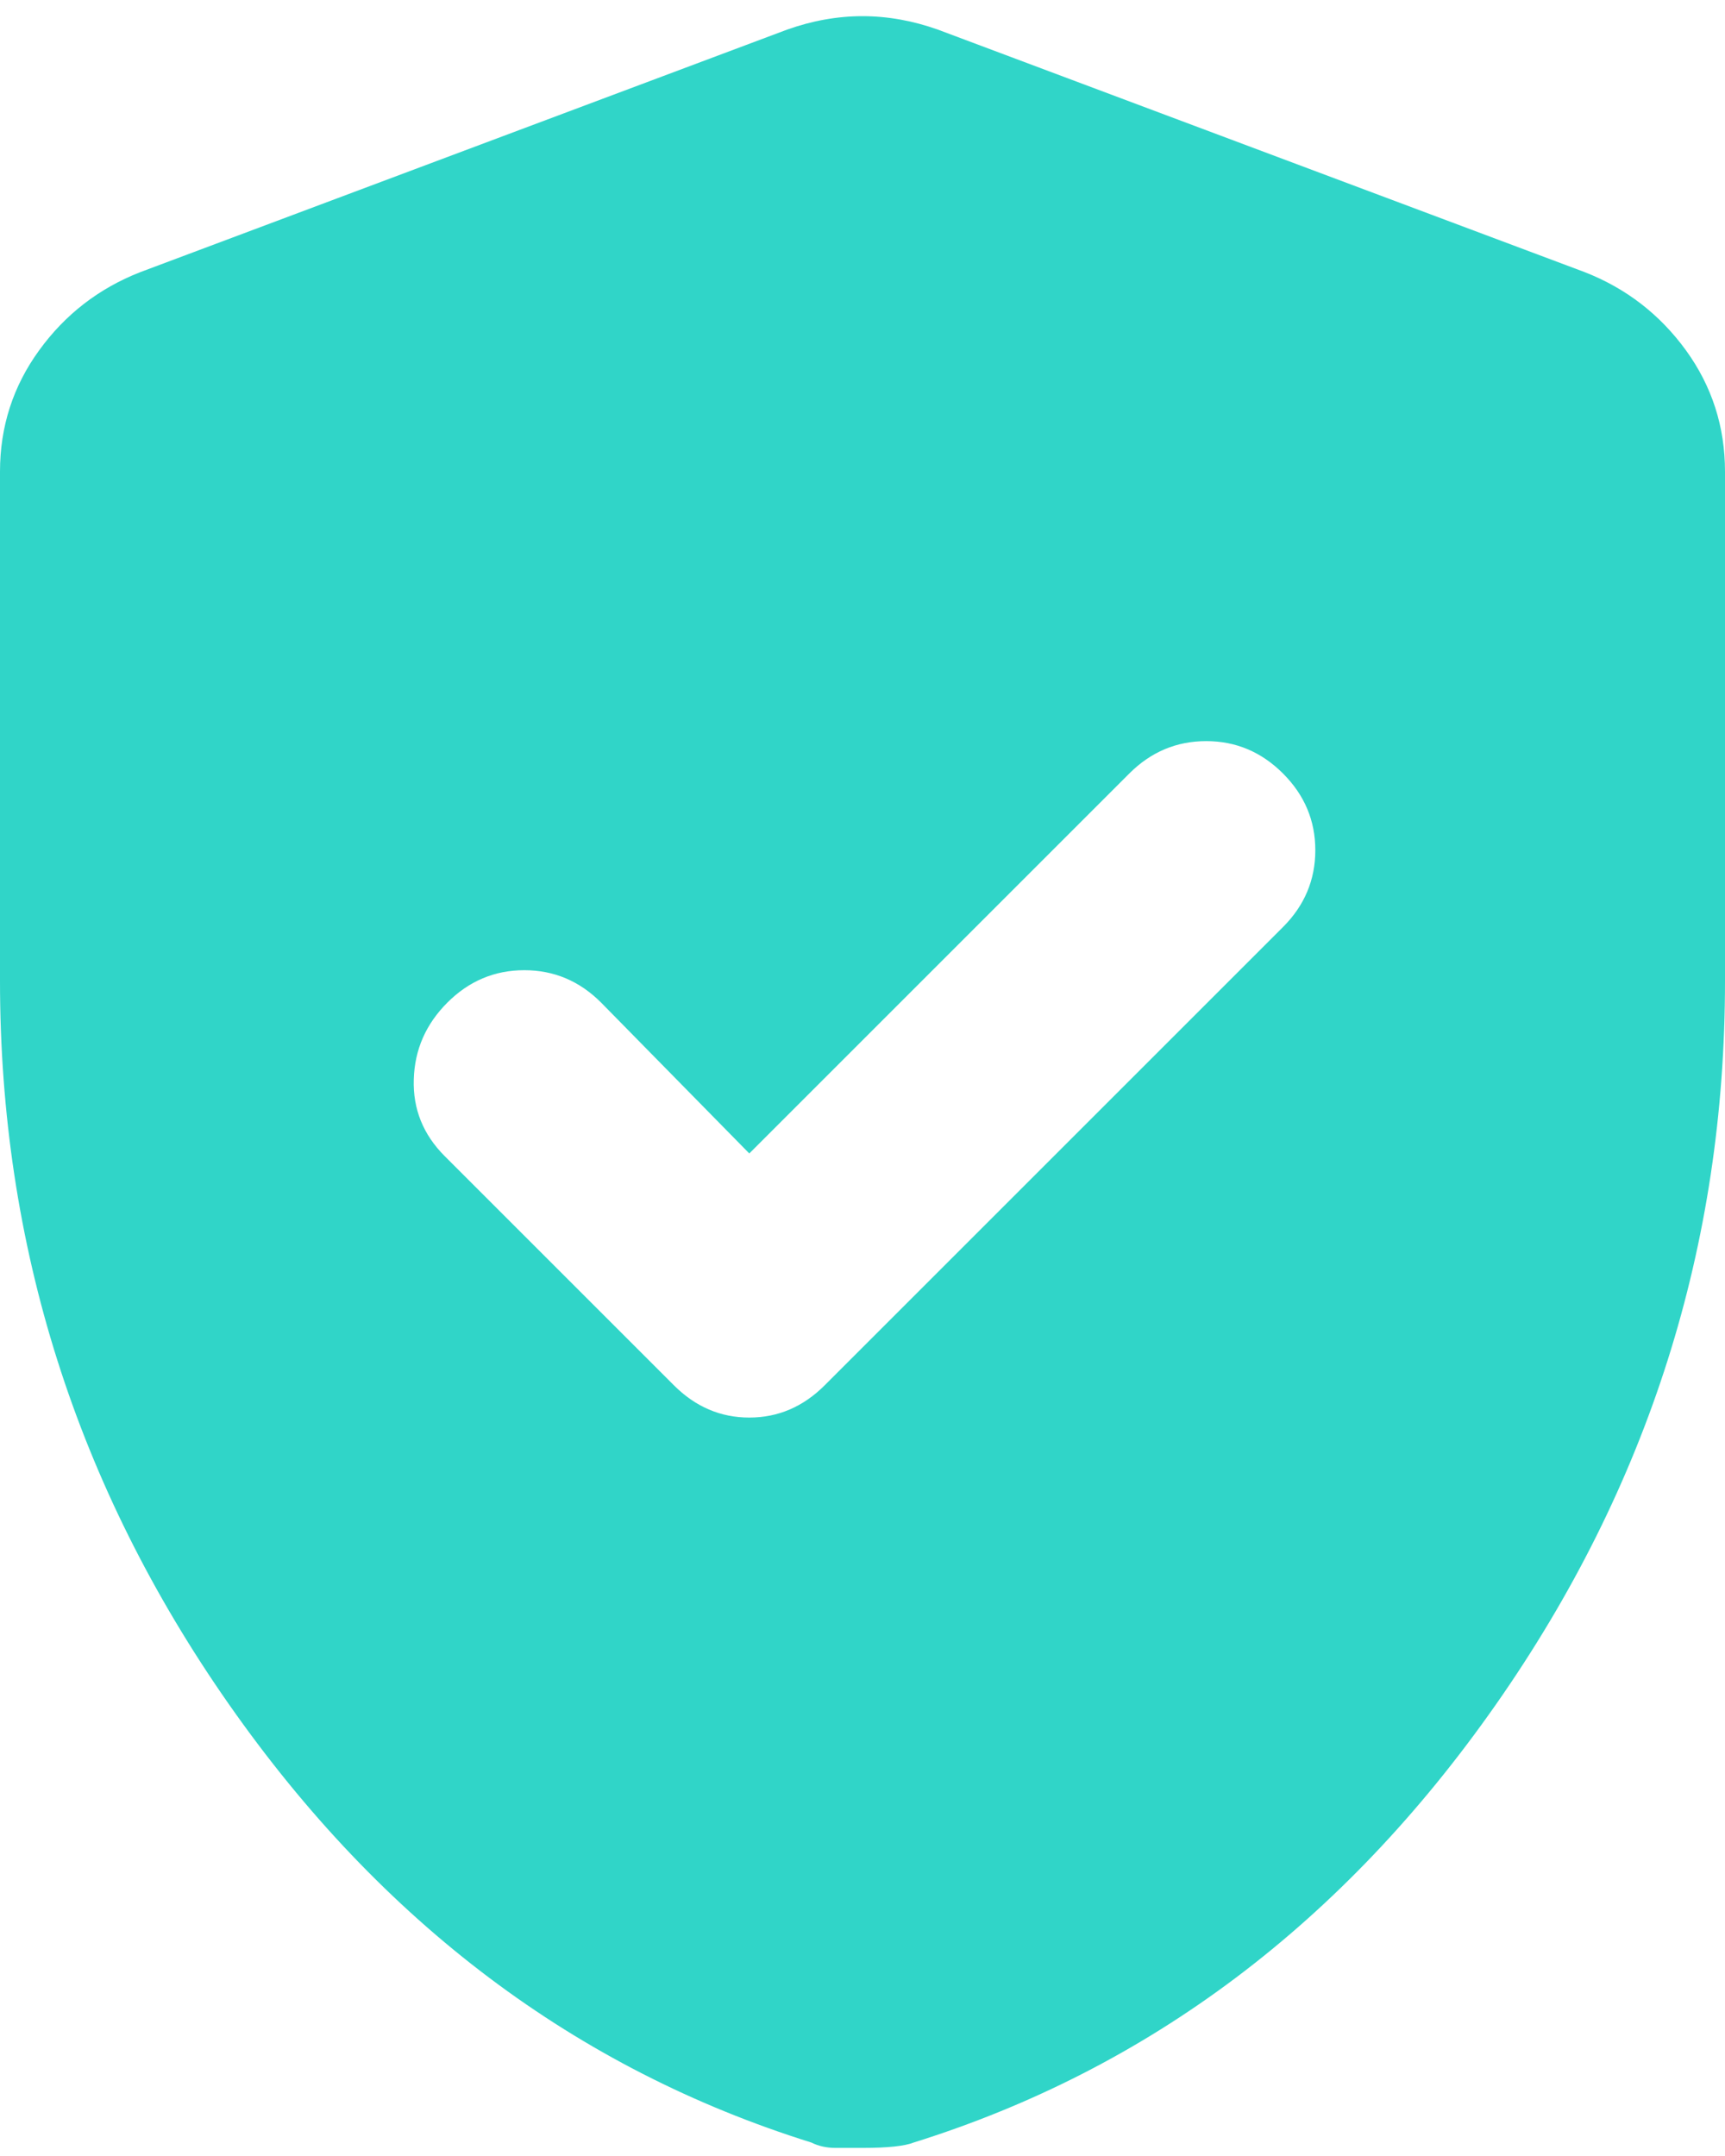 <svg width="16" height="20" viewBox="0 0 16 20" fill="none" xmlns="http://www.w3.org/2000/svg">
<path d="M6.95 10.7L5.575 9.3C5.375 9.1 5.138 9 4.863 9C4.588 9 4.35 9.1 4.15 9.3C3.95 9.5 3.846 9.737 3.838 10.012C3.829 10.287 3.925 10.525 4.125 10.725L6.25 12.85C6.45 13.05 6.683 13.15 6.95 13.15C7.217 13.15 7.45 13.05 7.65 12.85L11.9 8.6C12.1 8.4 12.2 8.162 12.2 7.887C12.2 7.612 12.1 7.375 11.9 7.175C11.7 6.975 11.463 6.875 11.188 6.875C10.913 6.875 10.675 6.975 10.475 7.175L6.95 10.7ZM8 19.925H7.75C7.667 19.925 7.592 19.908 7.525 19.875C5.342 19.192 3.542 17.837 2.125 15.812C0.708 13.787 0 11.55 0 9.1V4.375C0 3.958 0.121 3.583 0.363 3.25C0.604 2.917 0.917 2.675 1.3 2.525L7.3 0.275C7.533 0.192 7.767 0.15 8 0.15C8.233 0.15 8.467 0.192 8.7 0.275L14.7 2.525C15.083 2.675 15.396 2.917 15.638 3.25C15.879 3.583 16 3.958 16 4.375V9.1C16 11.55 15.292 13.787 13.875 15.812C12.458 17.837 10.658 19.192 8.475 19.875C8.392 19.908 8.233 19.925 8 19.925Z" fill="#30D5C8"/>
</svg>
